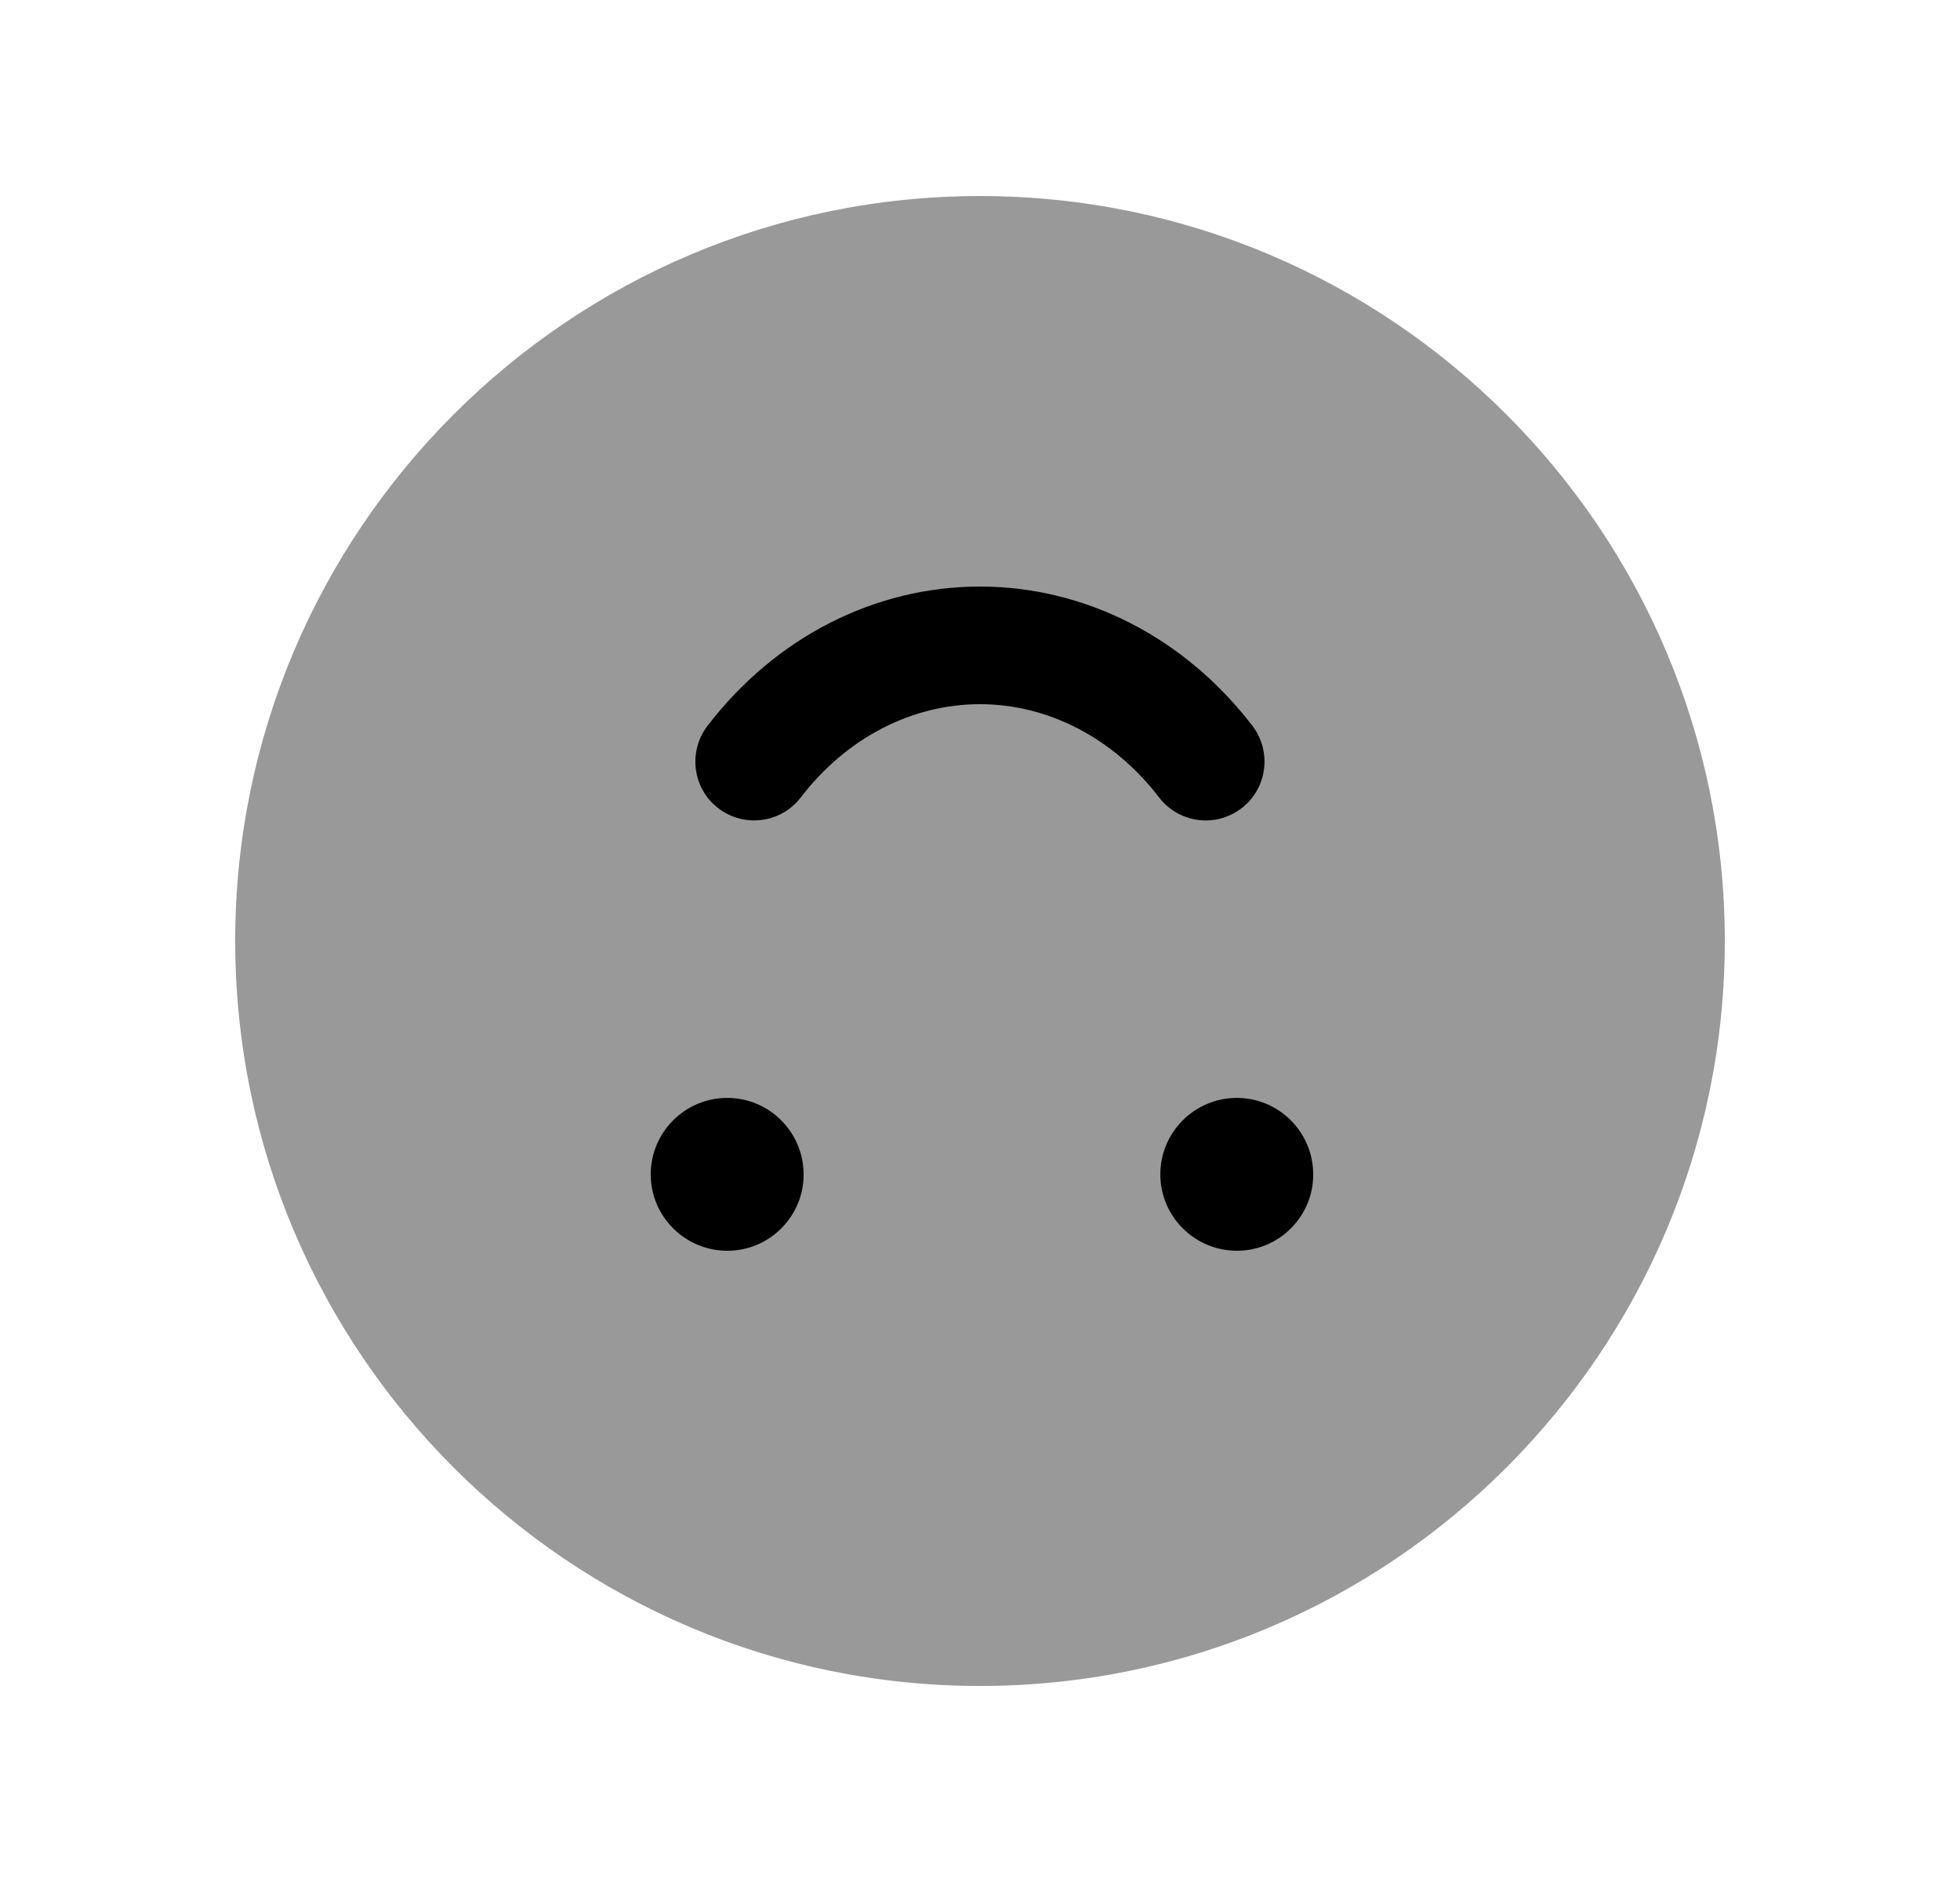 <svg width="25" height="24" viewBox="0 0 25 24" fill="none" xmlns="http://www.w3.org/2000/svg">
<path opacity="0.4" fill-rule="evenodd" clip-rule="evenodd" d="M12.5 2.5C7.262 2.5 3 6.762 3 12C3 17.239 7.262 21.5 12.5 21.5C17.739 21.5 22 17.239 22 12C22 6.762 17.739 2.5 12.5 2.5Z" fill="black"/>
<path fill-rule="evenodd" clip-rule="evenodd" d="M16.468 15.662C16.283 15.848 16.038 15.95 15.777 15.95C15.239 15.95 14.8 15.514 14.8 14.976C14.8 14.438 15.238 14.001 15.776 14.001C16.313 14.001 16.75 14.438 16.75 14.976C16.752 15.23 16.652 15.476 16.468 15.662Z" fill="black"/>
<path fill-rule="evenodd" clip-rule="evenodd" d="M12.499 8.98C11.627 8.98 10.794 9.413 10.214 10.169C9.962 10.498 9.492 10.559 9.162 10.307C8.834 10.056 8.773 9.584 9.025 9.255C9.891 8.127 11.157 7.48 12.499 7.48C13.841 7.48 15.108 8.127 15.974 9.255C16.226 9.584 16.164 10.056 15.836 10.307C15.699 10.412 15.539 10.463 15.38 10.463C15.155 10.463 14.932 10.361 14.784 10.169C14.204 9.413 13.371 8.98 12.499 8.98Z" fill="black"/>
<path fill-rule="evenodd" clip-rule="evenodd" d="M9.968 15.662C9.783 15.848 9.538 15.95 9.277 15.95C8.739 15.95 8.3 15.514 8.3 14.976C8.3 14.438 8.738 14.001 9.276 14.001C9.813 14.001 10.25 14.438 10.25 14.976C10.252 15.23 10.152 15.476 9.968 15.662Z" fill="black"/>
</svg>